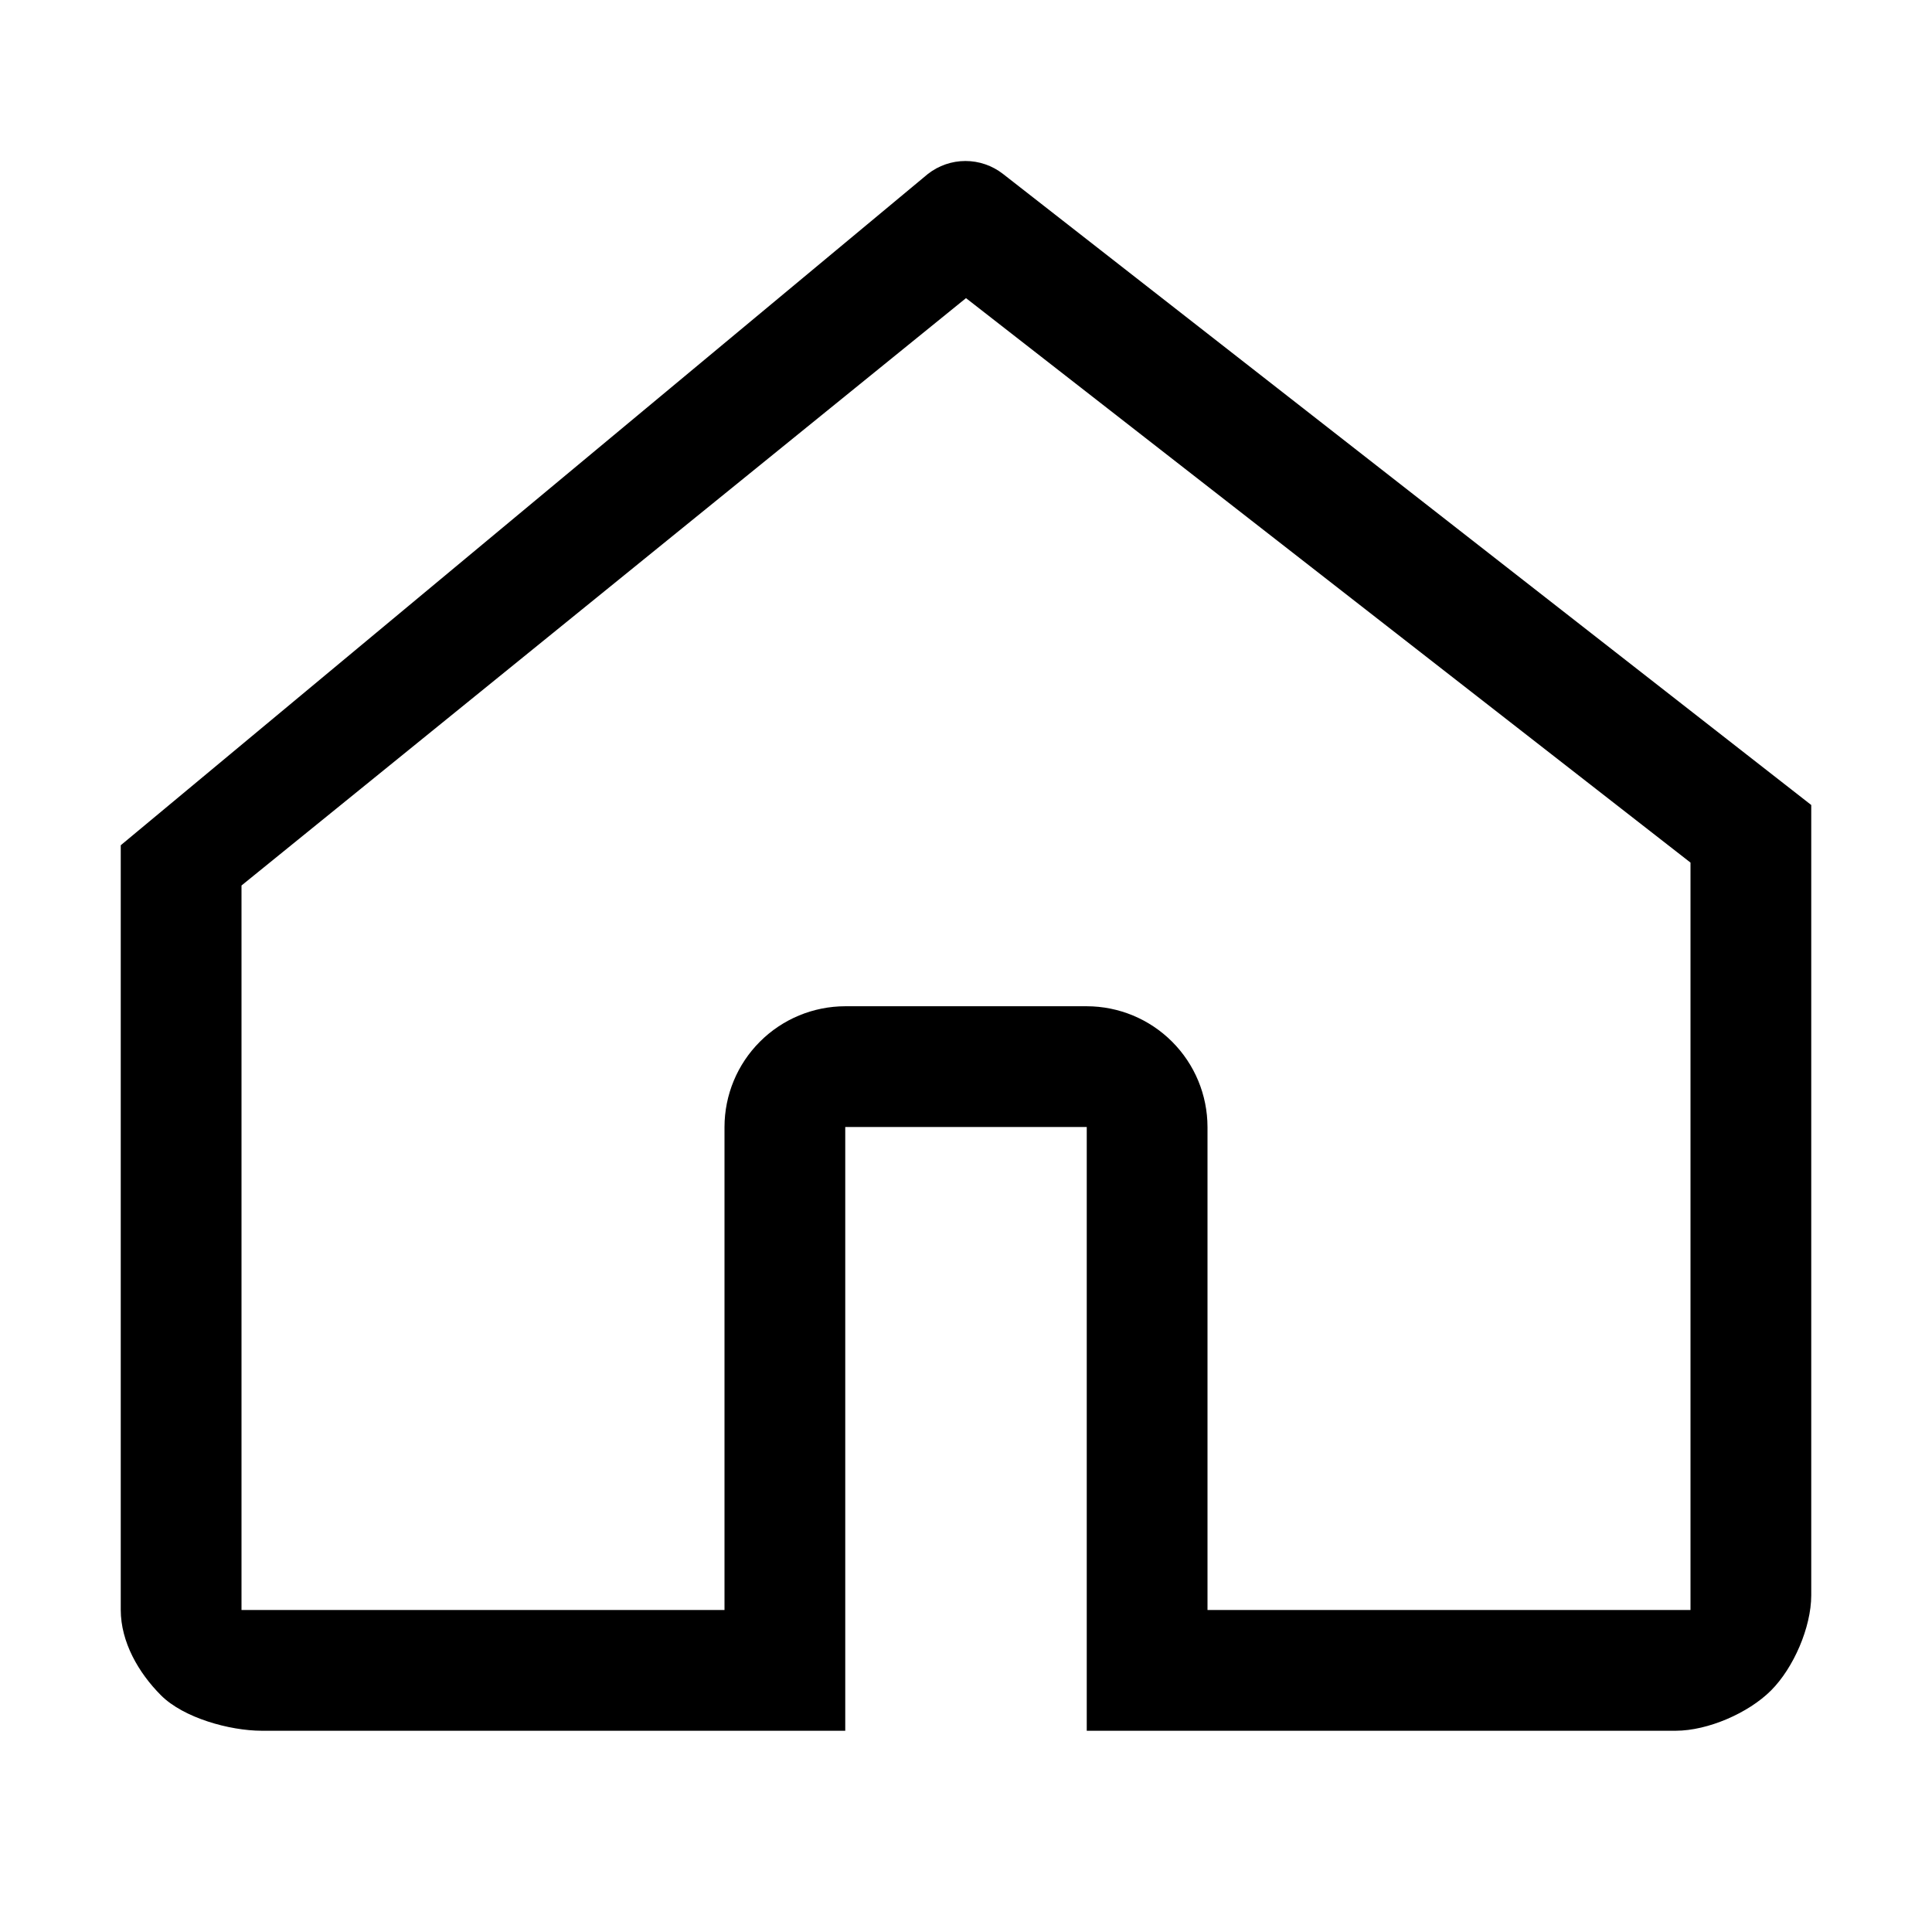 <svg
  aria-hidden="true"
  class="m8o6ic0 m8o6ic1 m8o6ic3 det6jp6s"
  fill="currentColor"
  height="48"
  viewBox="0 0 48 48"
  width="48"
  xmlns="http://www.w3.org/2000/svg"
>
  <path
    clip-rule="evenodd"
    d="M23.986 4C24.324 4 24.652 4.113 24.919 4.321L45 20V39.636C44.998 40.431 44.562 41.438 44 42C43.438 42.562 42.431 42.998 41.636 43H27V28H21V43H6.5C5.705 42.998 4.562 42.682 4 42.12C3.438 41.557 3.002 40.795 3 40V21L23.054 4.321C23.321 4.113 23.649 4 23.986 4ZM30 28V40H42V21.431L24 7.407L6 22V40L18 40V28C18.001 27.205 18.317 26.442 18.88 25.88C19.442 25.317 20.205 25.001 21 25H27C27.795 25.001 28.558 25.317 29.12 25.88C29.683 26.442 29.999 27.205 30 28Z"
    fill="currentColor"
    fill-rule="evenodd"
  ></path>
</svg>
